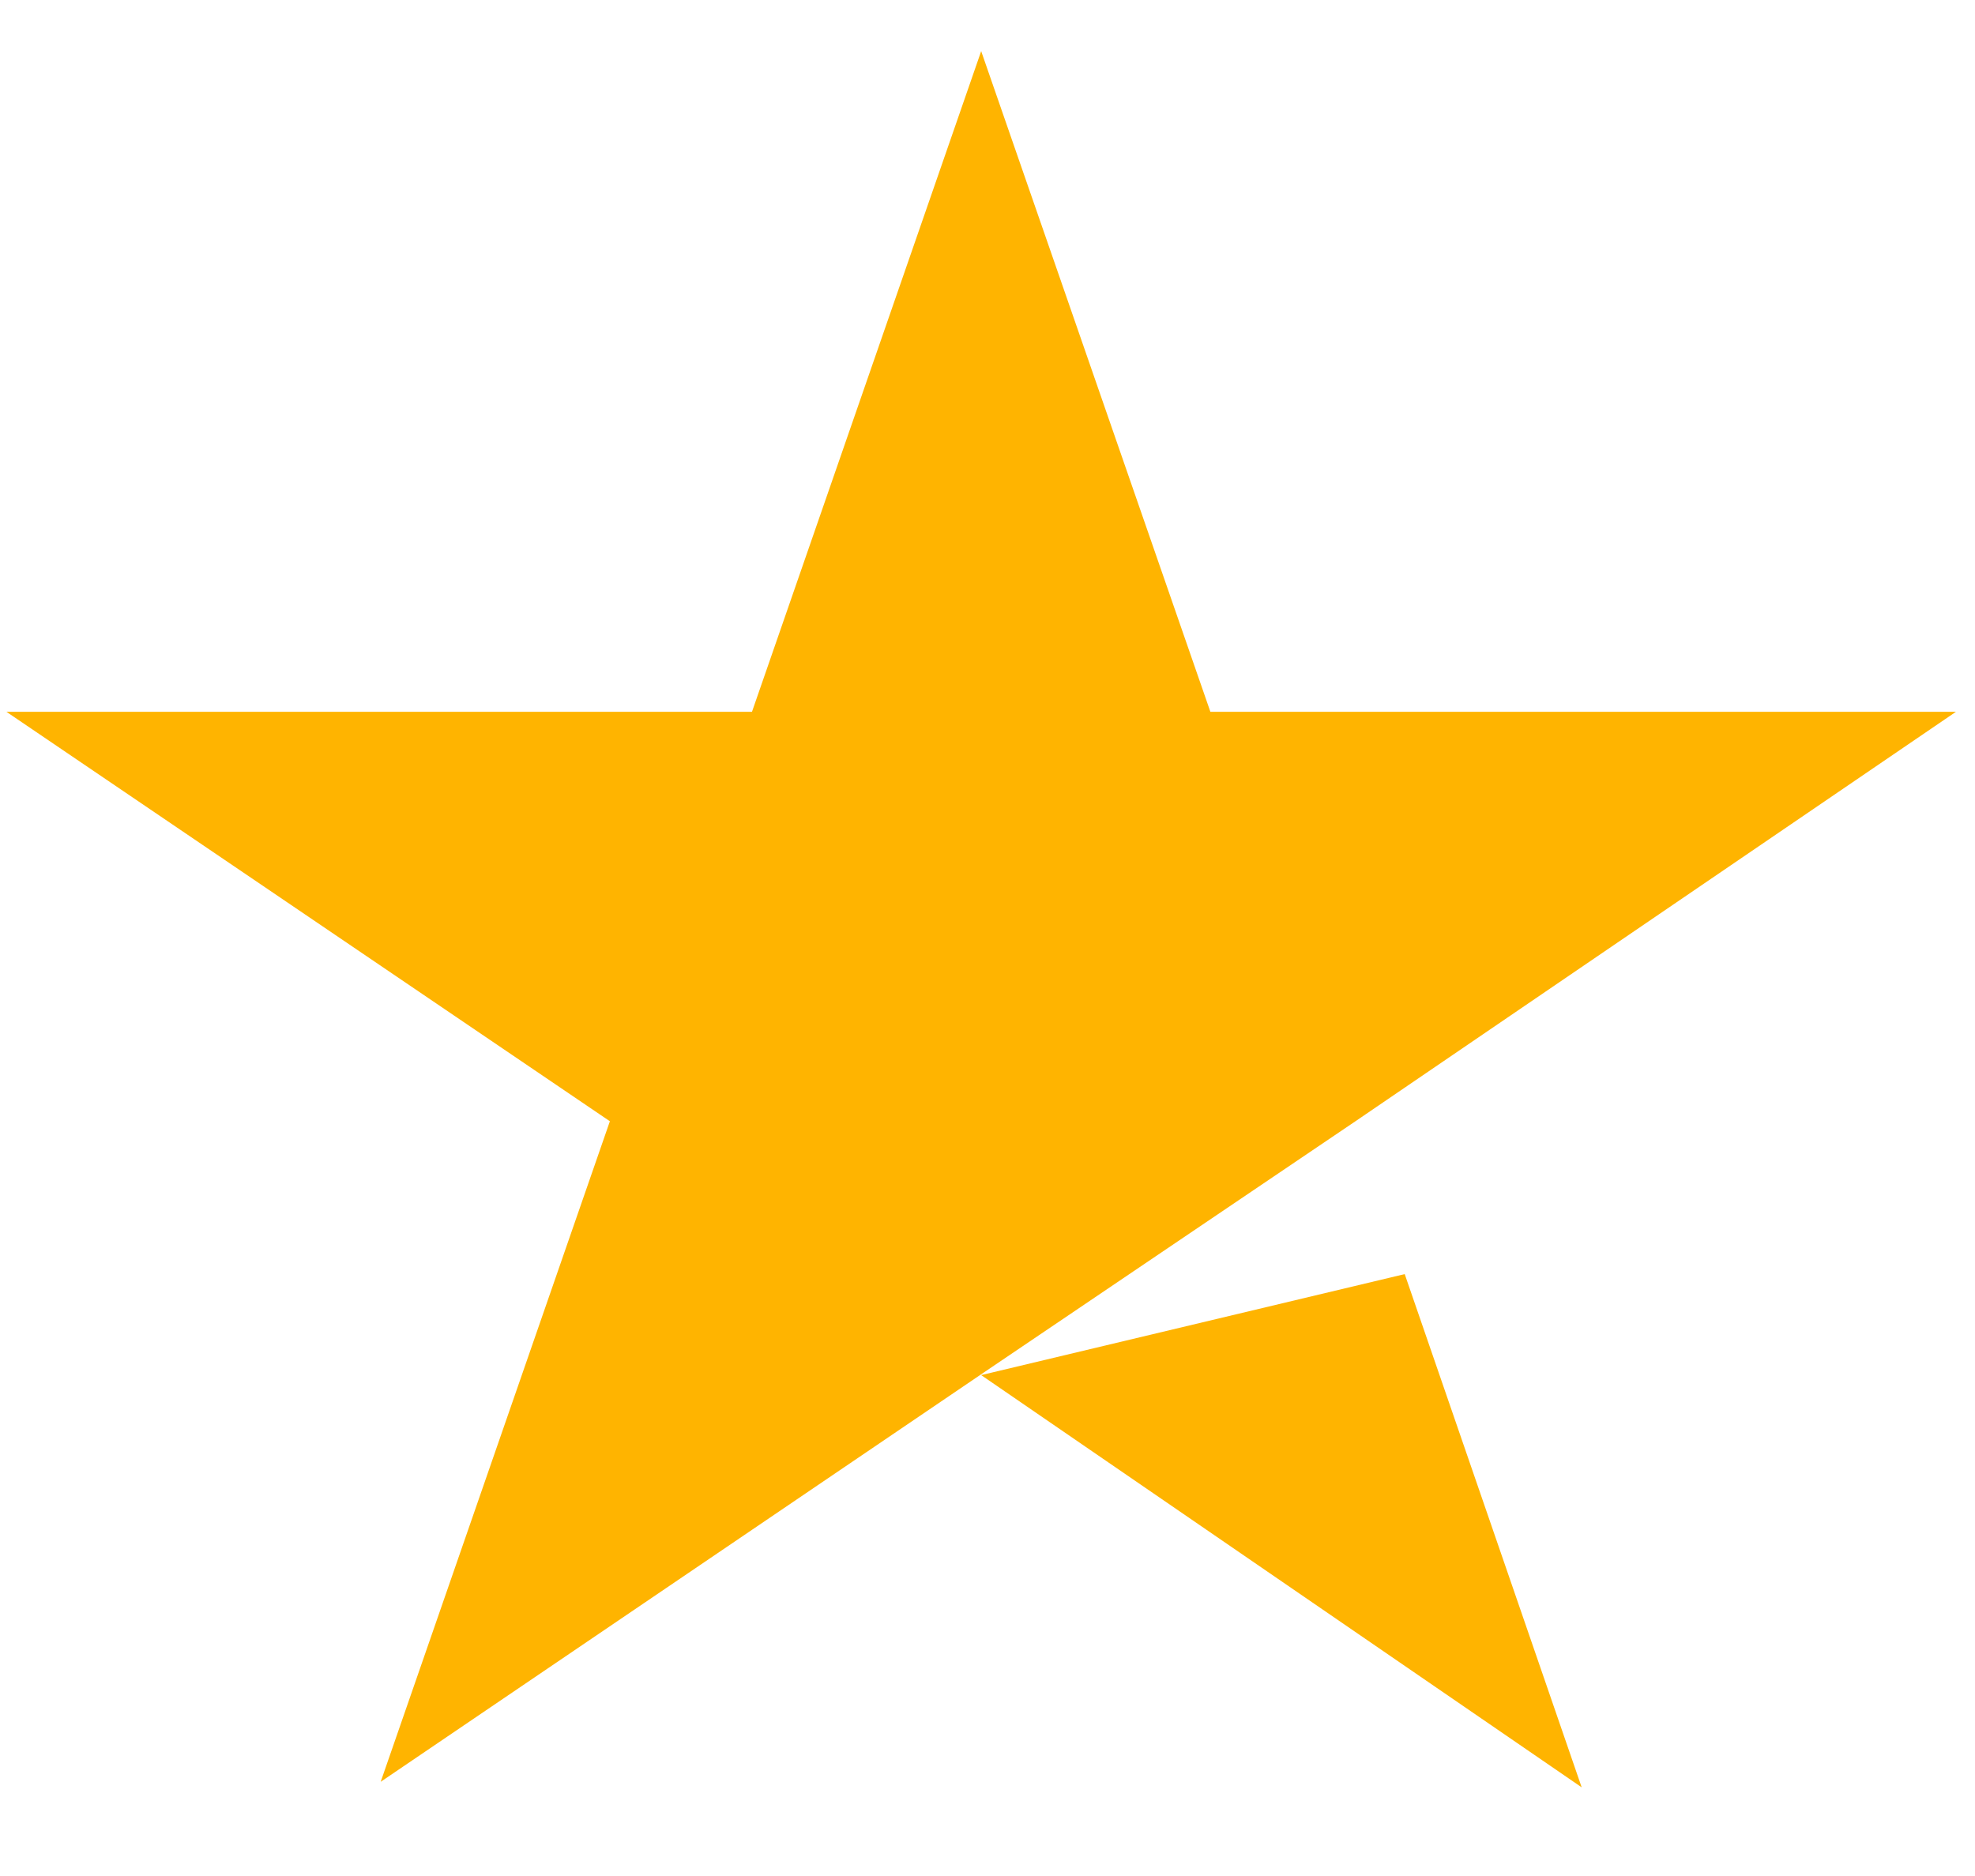 <svg width="20" height="19" viewBox="0 0 20 19" fill="none" xmlns="http://www.w3.org/2000/svg">
<path d="M9.936 13.927L14.225 12.904L16.017 18.102L9.936 13.927ZM19.807 7.209H12.257L9.936 0.518L7.615 7.209H0.065L6.176 11.356L3.855 18.046L9.965 13.899L13.726 11.356L19.807 7.209Z" fill="#FFB400"/>
</svg>
